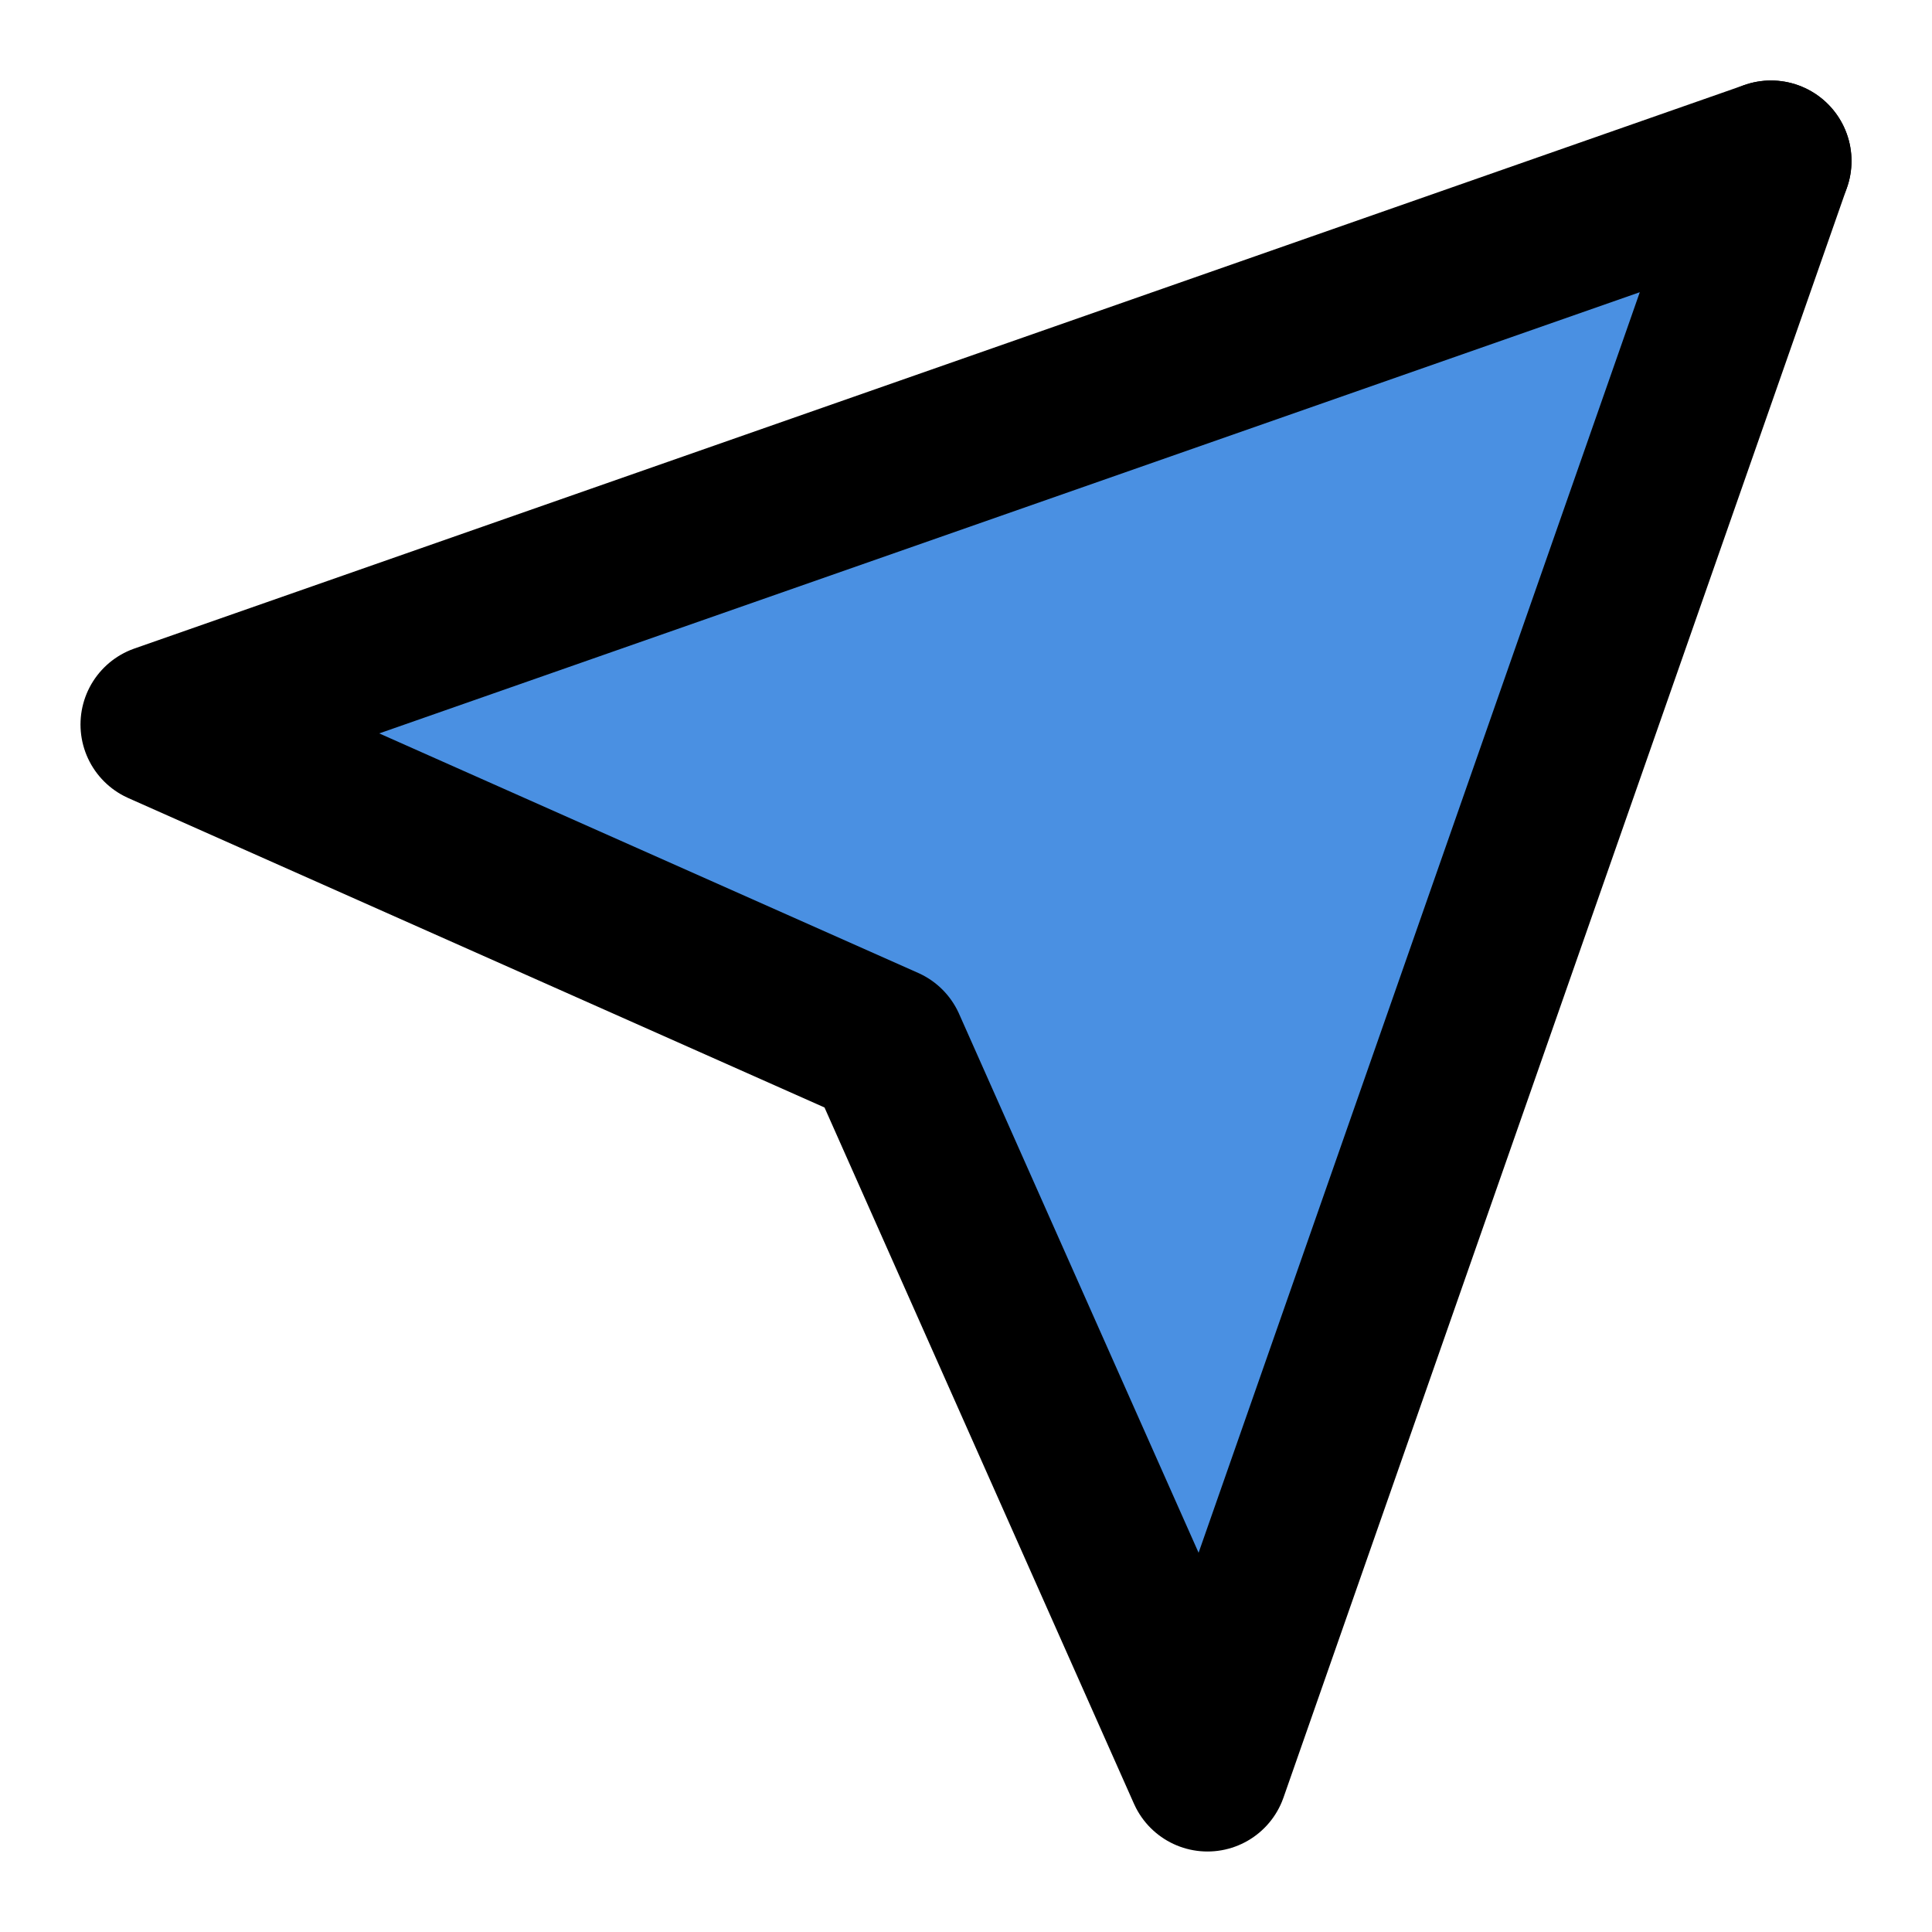 <svg xmlns="http://www.w3.org/2000/svg" width="24" height="24" viewBox="0 0 24 24"
  fill="#4A90E2" stroke="black" stroke-width="2"
  stroke-linecap="round" stroke-linejoin="round">
  <line x1="22" y1="2" x2="11" y2="13"></line>
  <polygon points="22 2 15 22 11 13 2 9 22 2"></polygon>
</svg>
